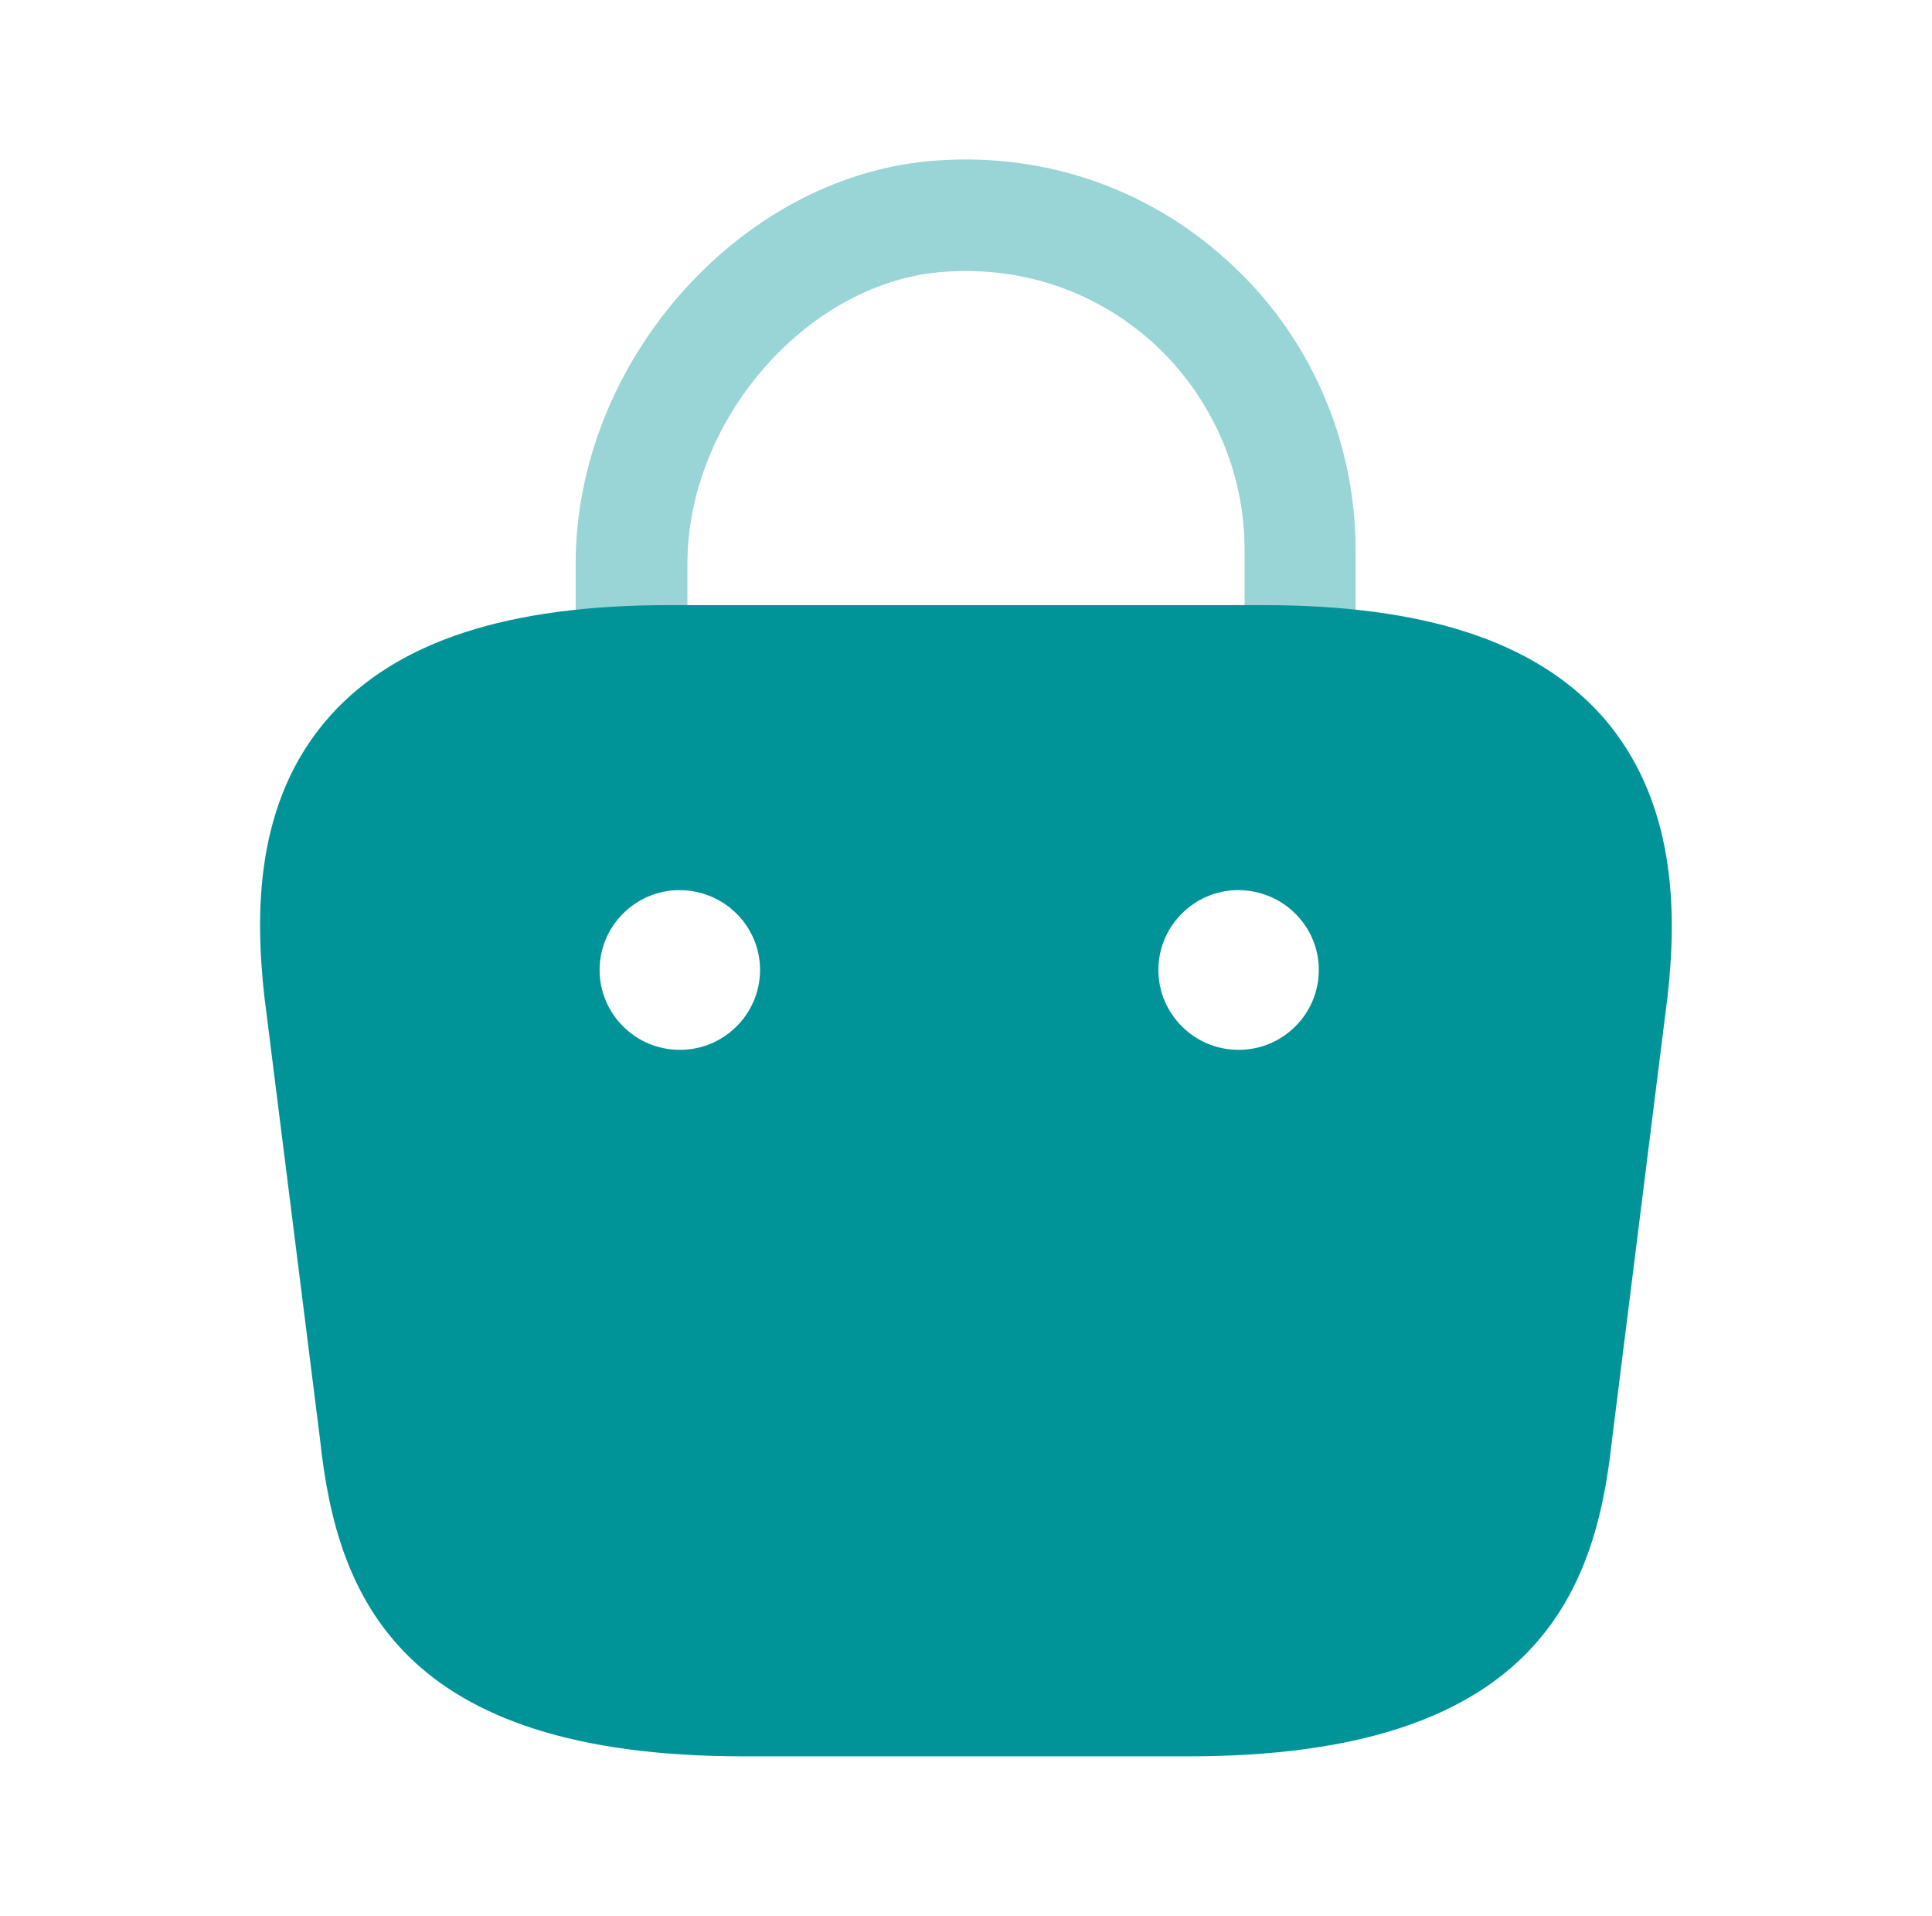 <svg width="119" height="118" viewBox="0 0 119 118" fill="none" xmlns="http://www.w3.org/2000/svg">
<g id="vuesax/bulk/bag-2">
<g id="bag-2">
<path id="Vector" opacity="0.4" d="M80.101 43.562C78.183 43.562 76.659 42.038 76.659 40.12V33.827C76.659 29.008 74.594 24.387 71.054 21.142C67.416 17.848 62.745 16.323 57.828 16.766C49.568 17.552 42.341 25.96 42.341 34.712V39.137C42.341 41.054 40.817 42.578 38.899 42.578C36.982 42.578 35.458 41.054 35.458 39.137V34.712C35.458 22.42 45.389 11.062 57.14 9.932C63.974 9.292 70.562 11.456 75.627 16.078C80.642 20.601 83.493 27.091 83.493 33.827V40.12C83.493 42.038 81.969 43.562 80.101 43.562Z" fill="#009499"/>
<path id="Vector_2" d="M98.637 44.053C94.507 39.481 87.722 37.268 77.79 37.268H41.21C31.278 37.268 24.493 39.481 20.363 44.053C15.594 49.363 15.742 56.443 16.282 61.36L19.724 88.746C20.757 98.333 24.641 108.167 45.782 108.167H73.218C94.359 108.167 98.243 98.333 99.276 88.795L102.718 61.311C103.258 56.443 103.357 49.363 98.637 44.053ZM41.898 64.654H41.849C39.145 64.654 36.932 62.442 36.932 59.737C36.932 57.033 39.145 54.821 41.849 54.821C44.602 54.821 46.815 57.033 46.815 59.737C46.815 62.442 44.602 64.654 41.898 64.654ZM76.315 64.654H76.266C73.562 64.654 71.349 62.442 71.349 59.737C71.349 57.033 73.562 54.821 76.266 54.821C79.019 54.821 81.232 57.033 81.232 59.737C81.232 62.442 79.019 64.654 76.315 64.654Z" fill="#009499"/>
</g>
</g>
</svg>
